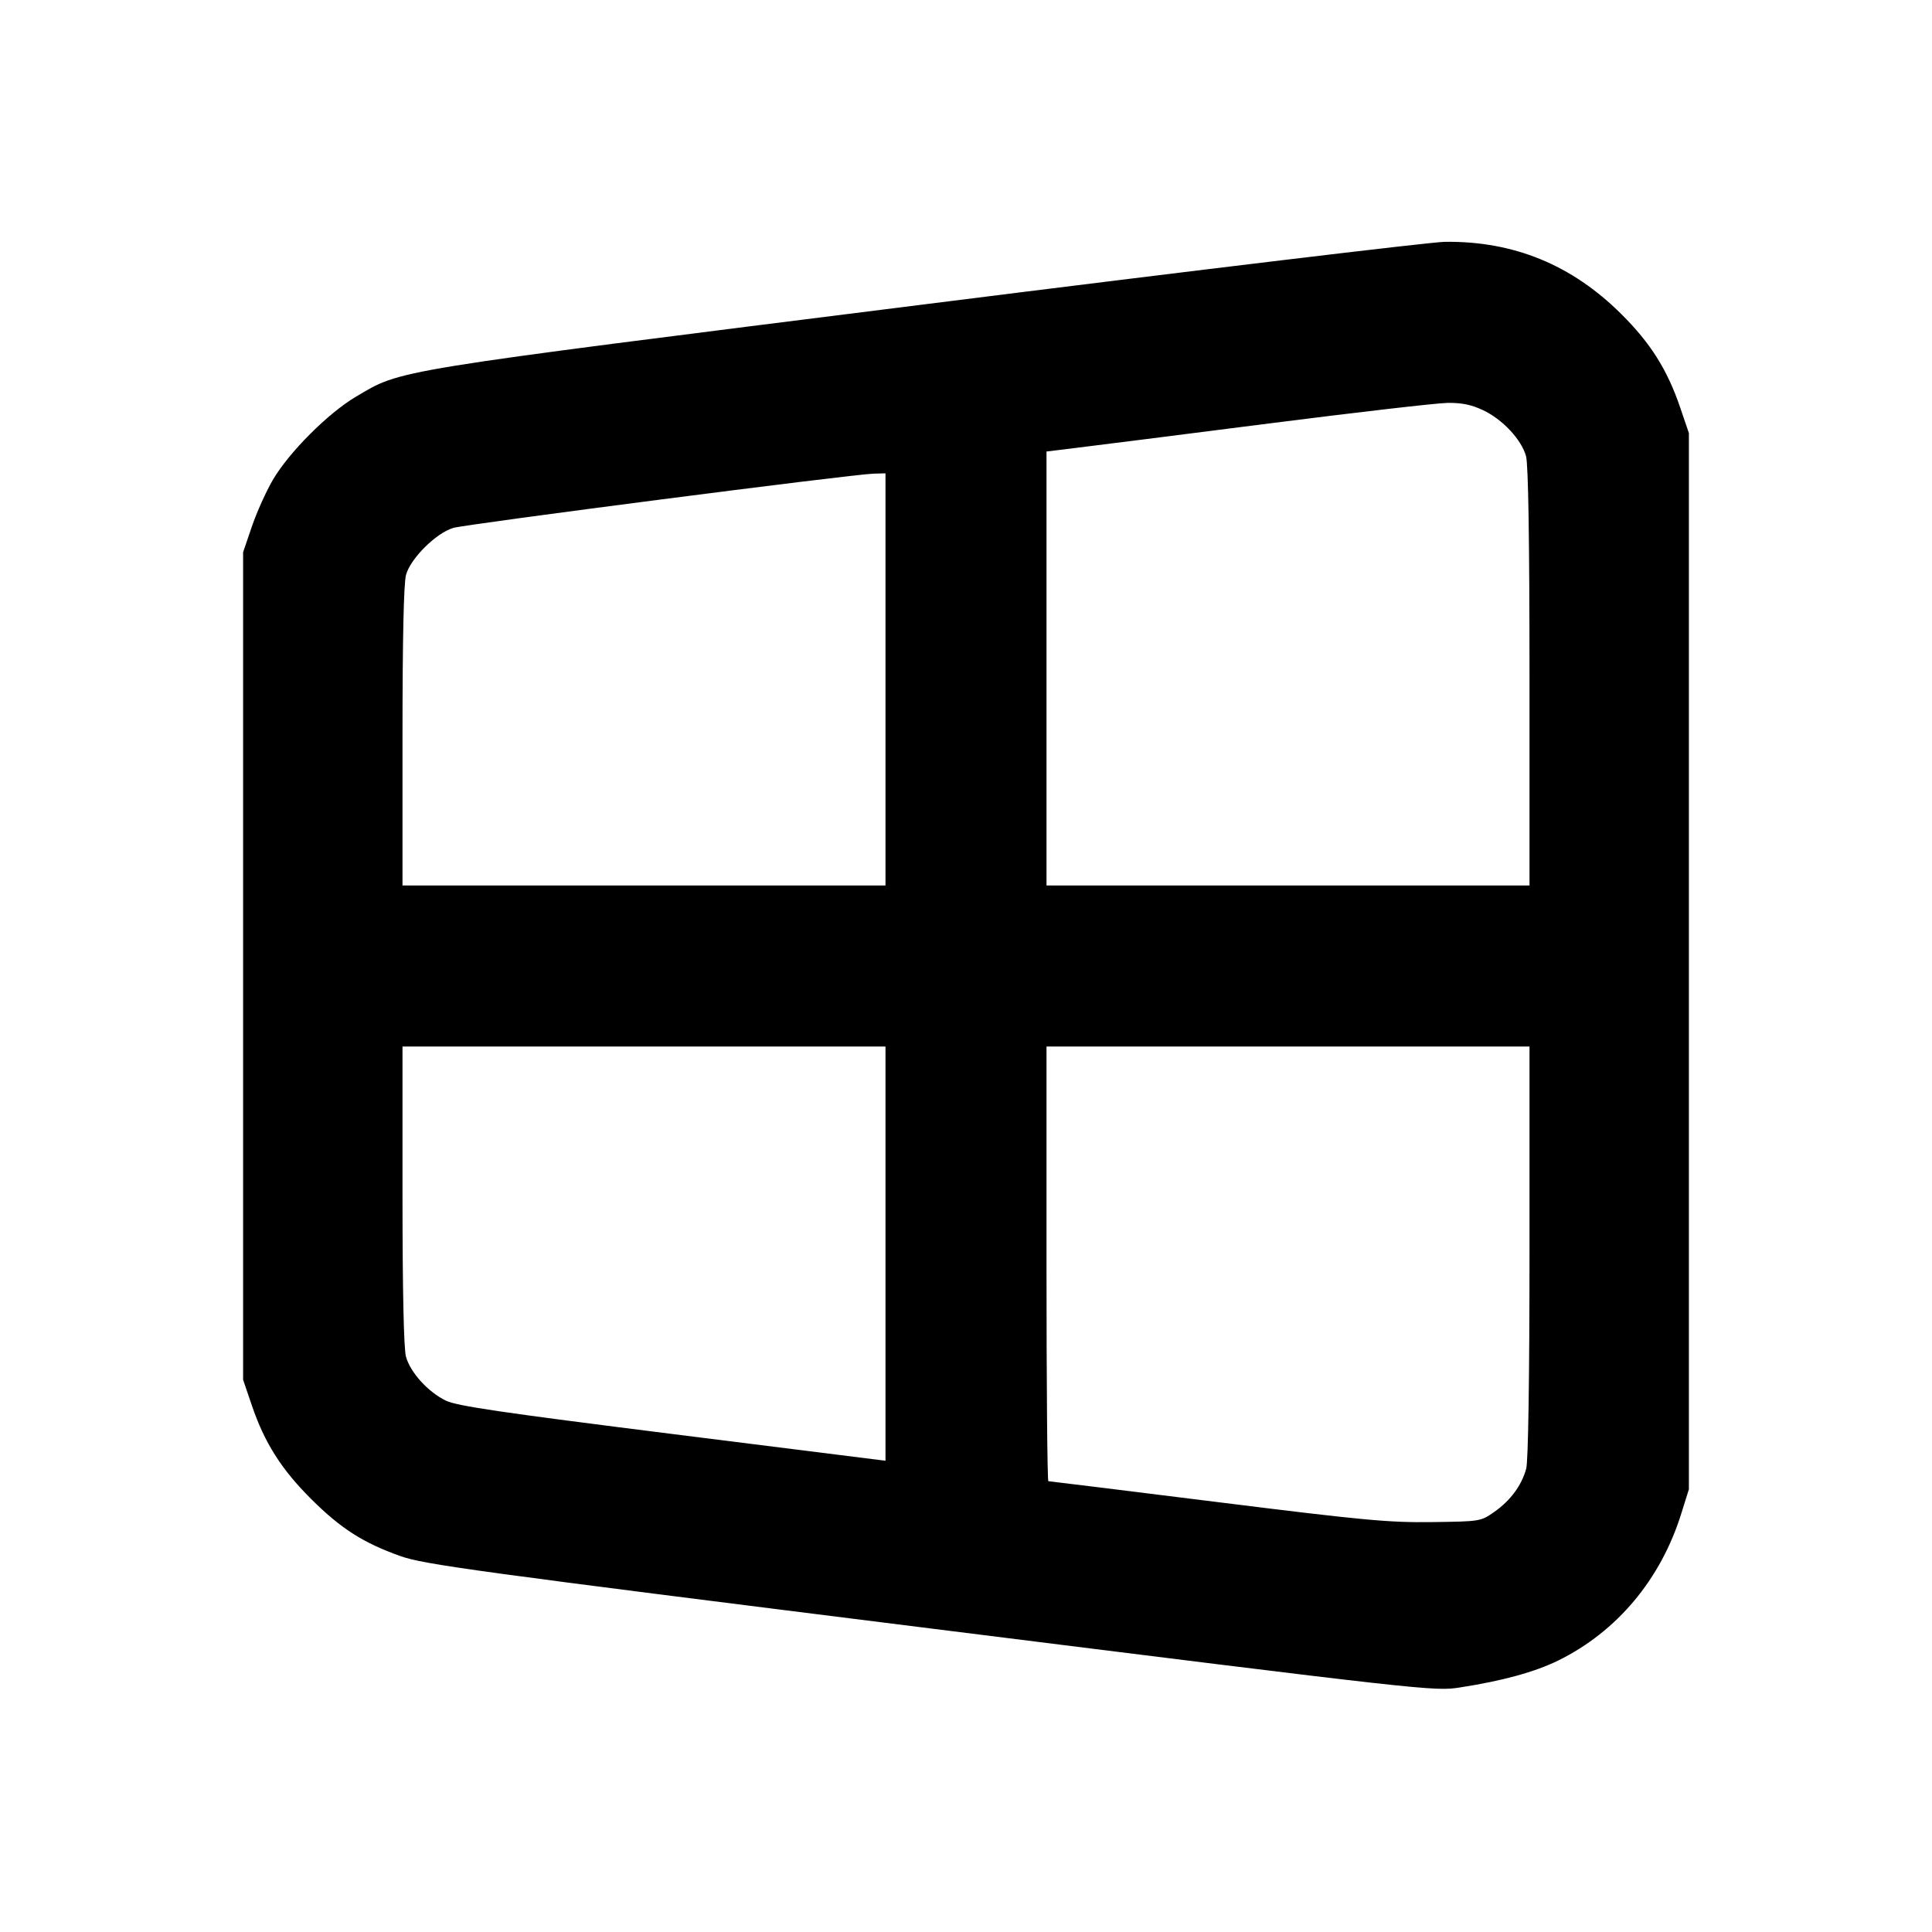 <svg xmlns="http://www.w3.org/2000/svg" width="24" height="24" viewBox="0 0 24 24" fill="none" stroke="currentColor" stroke-width="2" stroke-linecap="round" stroke-linejoin="round" class="icon icon-tabler icons-tabler-outline icon-tabler-brand-windows"><path d="M11.482 3.781 C 4.776 4.624,4.998 4.588,4.420 4.929 C 4.075 5.133,3.590 5.619,3.389 5.962 C 3.306 6.104,3.189 6.364,3.129 6.540 L 3.020 6.860 3.020 12.000 L 3.020 17.140 3.129 17.460 C 3.286 17.922,3.496 18.253,3.862 18.618 C 4.232 18.987,4.510 19.165,4.973 19.330 C 5.270 19.435,5.868 19.517,11.557 20.229 C 17.743 21.003,17.818 21.012,18.137 20.962 C 18.667 20.880,19.066 20.770,19.358 20.627 C 20.088 20.267,20.631 19.619,20.886 18.800 L 20.980 18.500 20.980 11.940 L 20.980 5.380 20.871 5.060 C 20.712 4.593,20.503 4.261,20.139 3.900 C 19.523 3.288,18.802 2.993,17.946 3.004 C 17.767 3.007,14.858 3.356,11.482 3.781 M18.420 5.094 C 18.663 5.207,18.900 5.460,18.957 5.667 C 18.985 5.768,19.000 6.707,19.000 8.410 L 19.000 11.000 16.000 11.000 L 13.000 11.000 13.000 8.304 L 13.000 5.609 13.390 5.561 C 13.605 5.535,14.671 5.400,15.760 5.261 C 16.849 5.122,17.848 5.007,17.980 5.005 C 18.154 5.002,18.275 5.026,18.420 5.094 M11.000 8.440 L 11.000 11.000 8.000 11.000 L 5.000 11.000 5.000 9.150 C 5.000 7.935,5.015 7.245,5.044 7.140 C 5.100 6.937,5.417 6.622,5.630 6.558 C 5.788 6.511,10.579 5.892,10.850 5.884 L 11.000 5.880 11.000 8.440 M11.000 15.573 L 11.000 18.146 8.355 17.814 C 6.222 17.546,5.677 17.466,5.538 17.399 C 5.318 17.292,5.097 17.049,5.043 16.853 C 5.016 16.755,5.000 16.031,5.000 14.850 L 5.000 13.000 8.000 13.000 L 11.000 13.000 11.000 15.573 M19.000 15.550 C 19.000 17.135,18.984 18.155,18.959 18.245 C 18.902 18.453,18.764 18.639,18.566 18.779 C 18.394 18.900,18.392 18.900,17.787 18.908 C 17.251 18.915,16.939 18.886,15.113 18.658 C 13.976 18.516,13.035 18.400,13.023 18.400 C 13.010 18.400,13.000 17.185,13.000 15.700 L 13.000 13.000 16.000 13.000 L 19.000 13.000 19.000 15.550 " stroke="none" fill="black" fill-rule="evenodd"></path></svg>